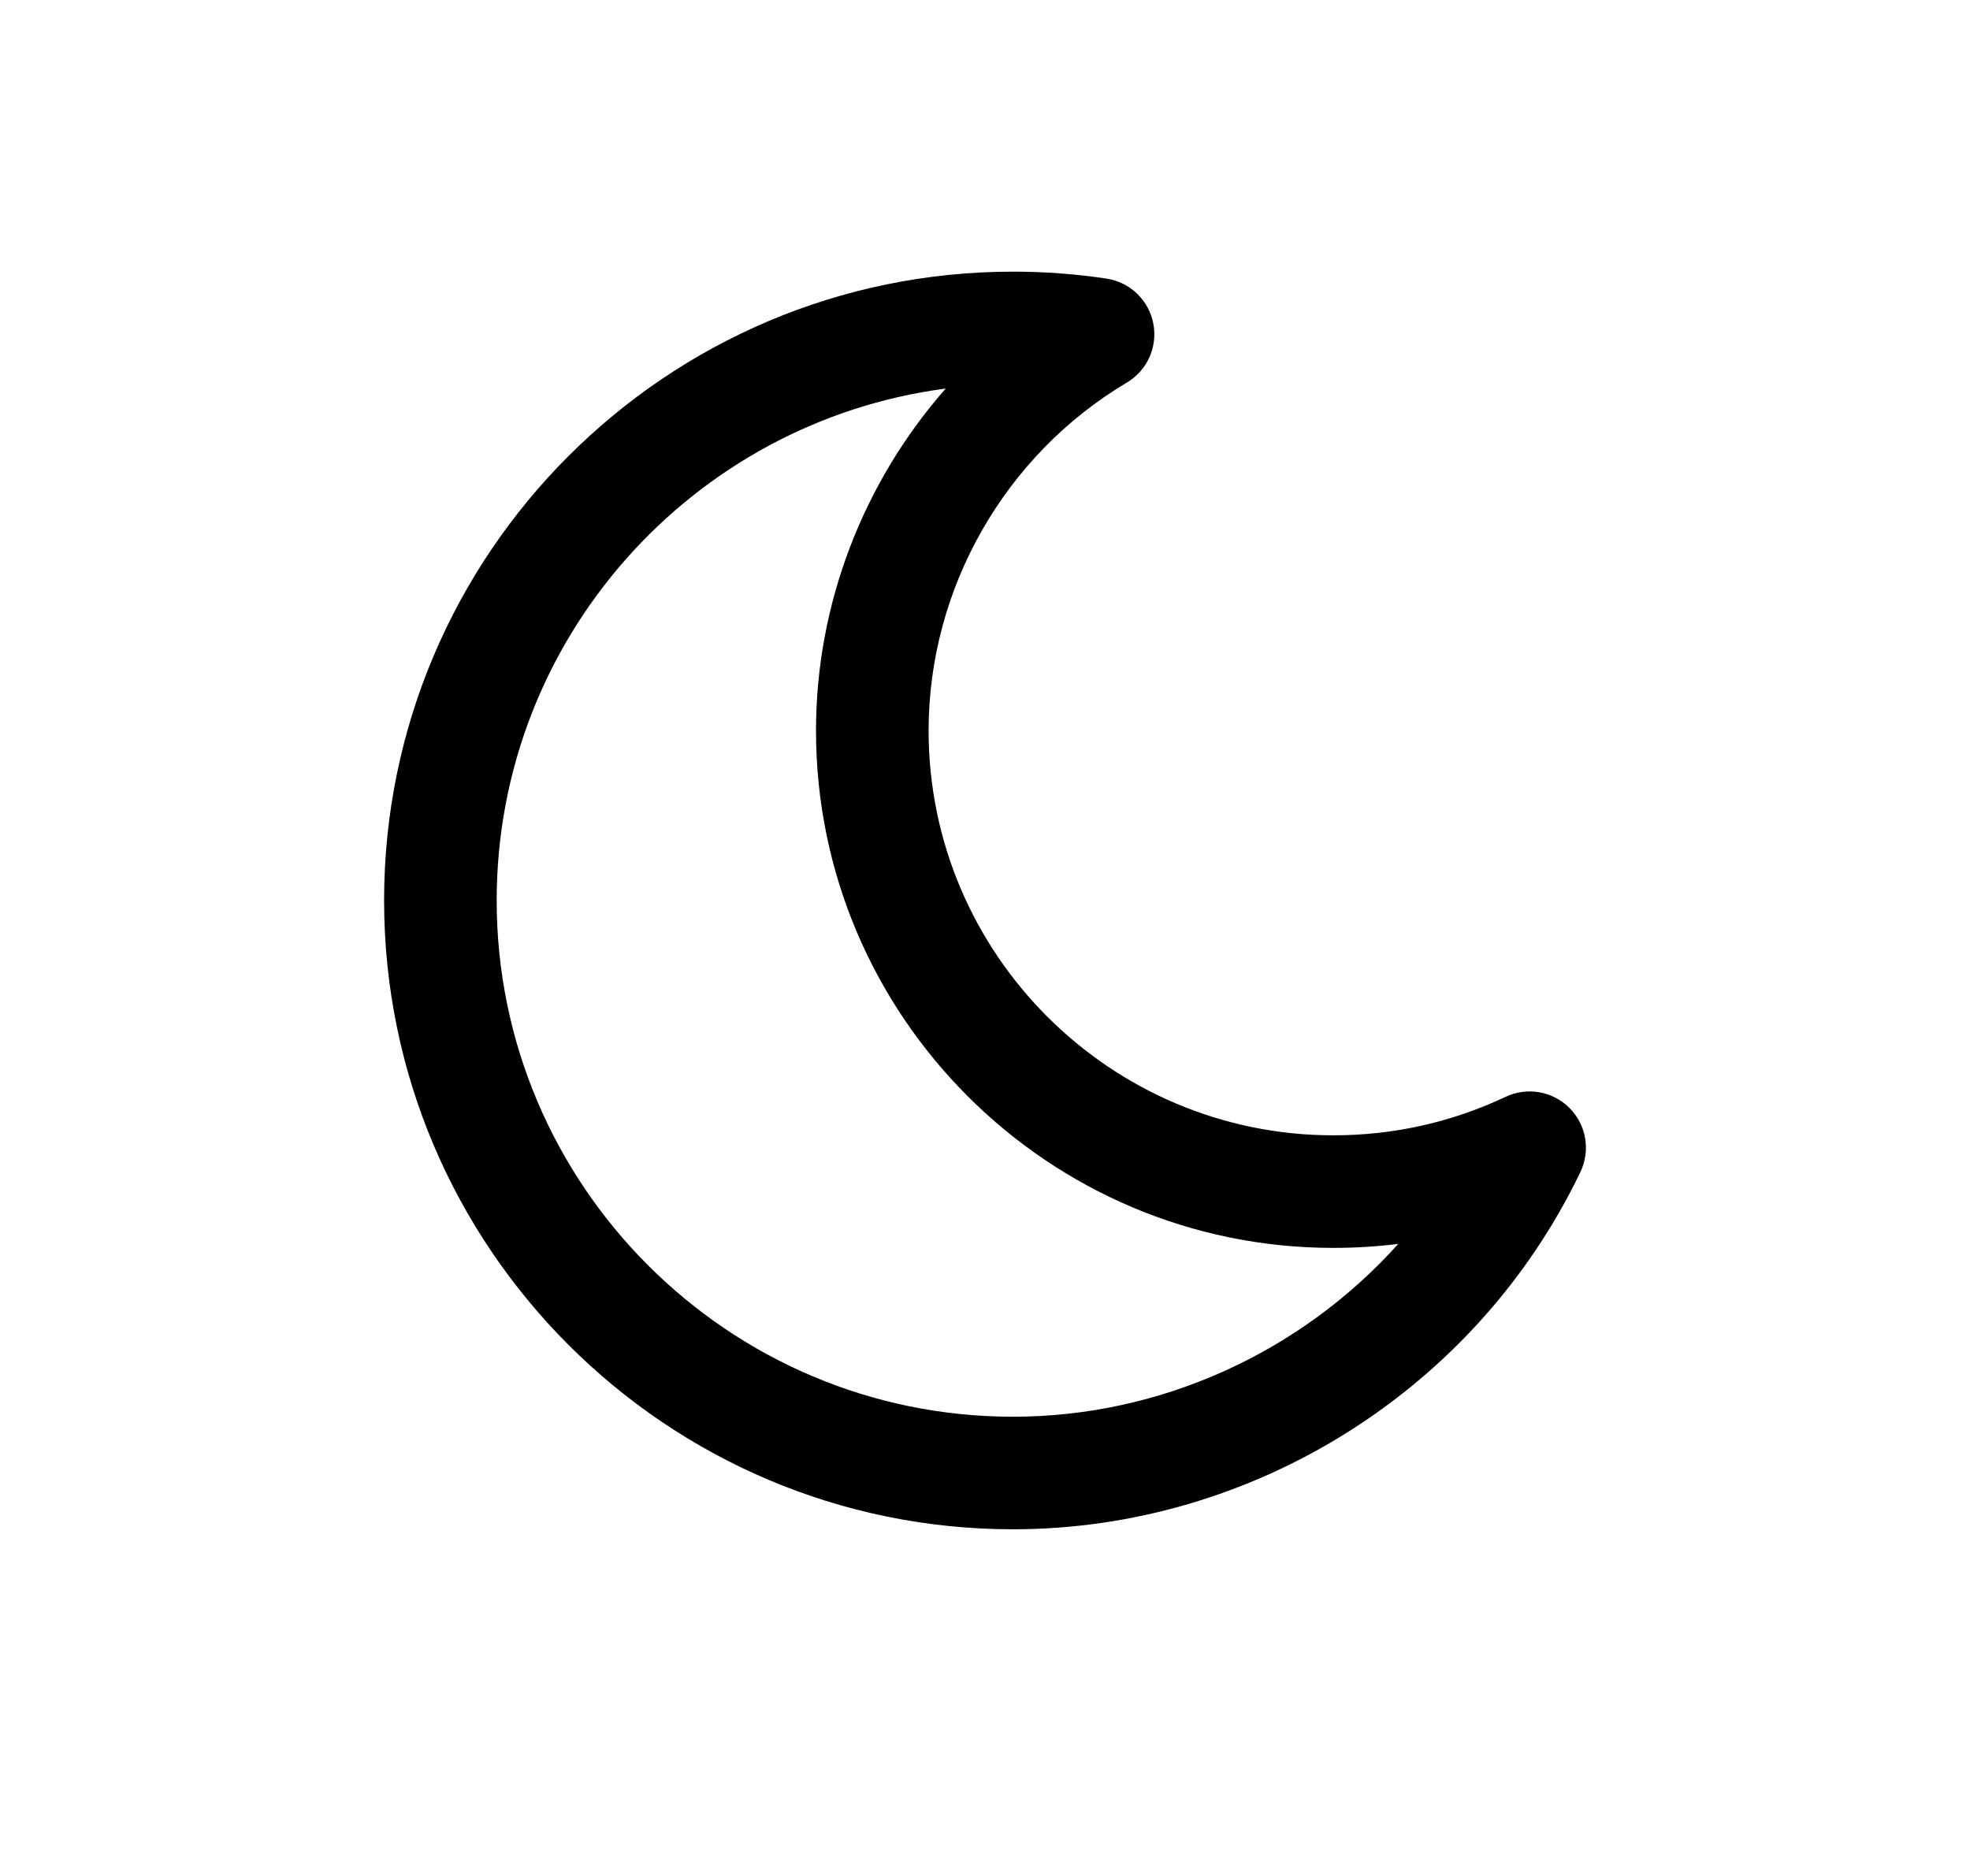 <?xml version="1.0" encoding="utf-8"?>
<!-- Generator: Adobe Illustrator 15.0.2, SVG Export Plug-In . SVG Version: 6.00 Build 0)  -->
<!DOCTYPE svg PUBLIC "-//W3C//DTD SVG 1.1//EN" "http://www.w3.org/Graphics/SVG/1.1/DTD/svg11.dtd">
<svg version="1.1" id="Layer_1" xmlns="http://www.w3.org/2000/svg" xmlns:xlink="http://www.w3.org/1999/xlink" x="0px" y="0px" viewBox="0 0 105 100" enable-background="new 0 0 105 100" xml:space="preserve">
<g id="Layer_1_1_">
	<g>
		<path d="M53.992,81.52c-18.482,0-33.52-15.037-33.52-33.52c0-18.483,15.037-33.52,33.52-33.52c1.662,0,3.337,0.124,4.977,0.369
			c1.254,0.187,2.256,1.144,2.5,2.388c0.245,1.245-0.318,2.509-1.41,3.157c-6.518,3.876-10.565,10.985-10.565,18.553
			c0,11.895,9.678,21.572,21.571,21.572c3.209,0,6.299-0.69,9.184-2.052c1.148-0.543,2.514-0.302,3.408,0.599
			c0.896,0.9,1.126,2.268,0.576,3.412C78.684,74.046,66.812,81.52,53.992,81.52z M50.405,20.713
			C36.919,22.476,26.473,34.041,26.473,48c0,15.175,12.345,27.52,27.52,27.52c7.907,0,15.377-3.463,20.534-9.213
			c-1.141,0.143-2.295,0.213-3.463,0.213c-15.203,0-27.571-12.369-27.571-27.571C43.492,32.176,46.027,25.692,50.405,20.713z"/>
	</g>
</g>
<g id="Layer_2">
</g>
</svg>
